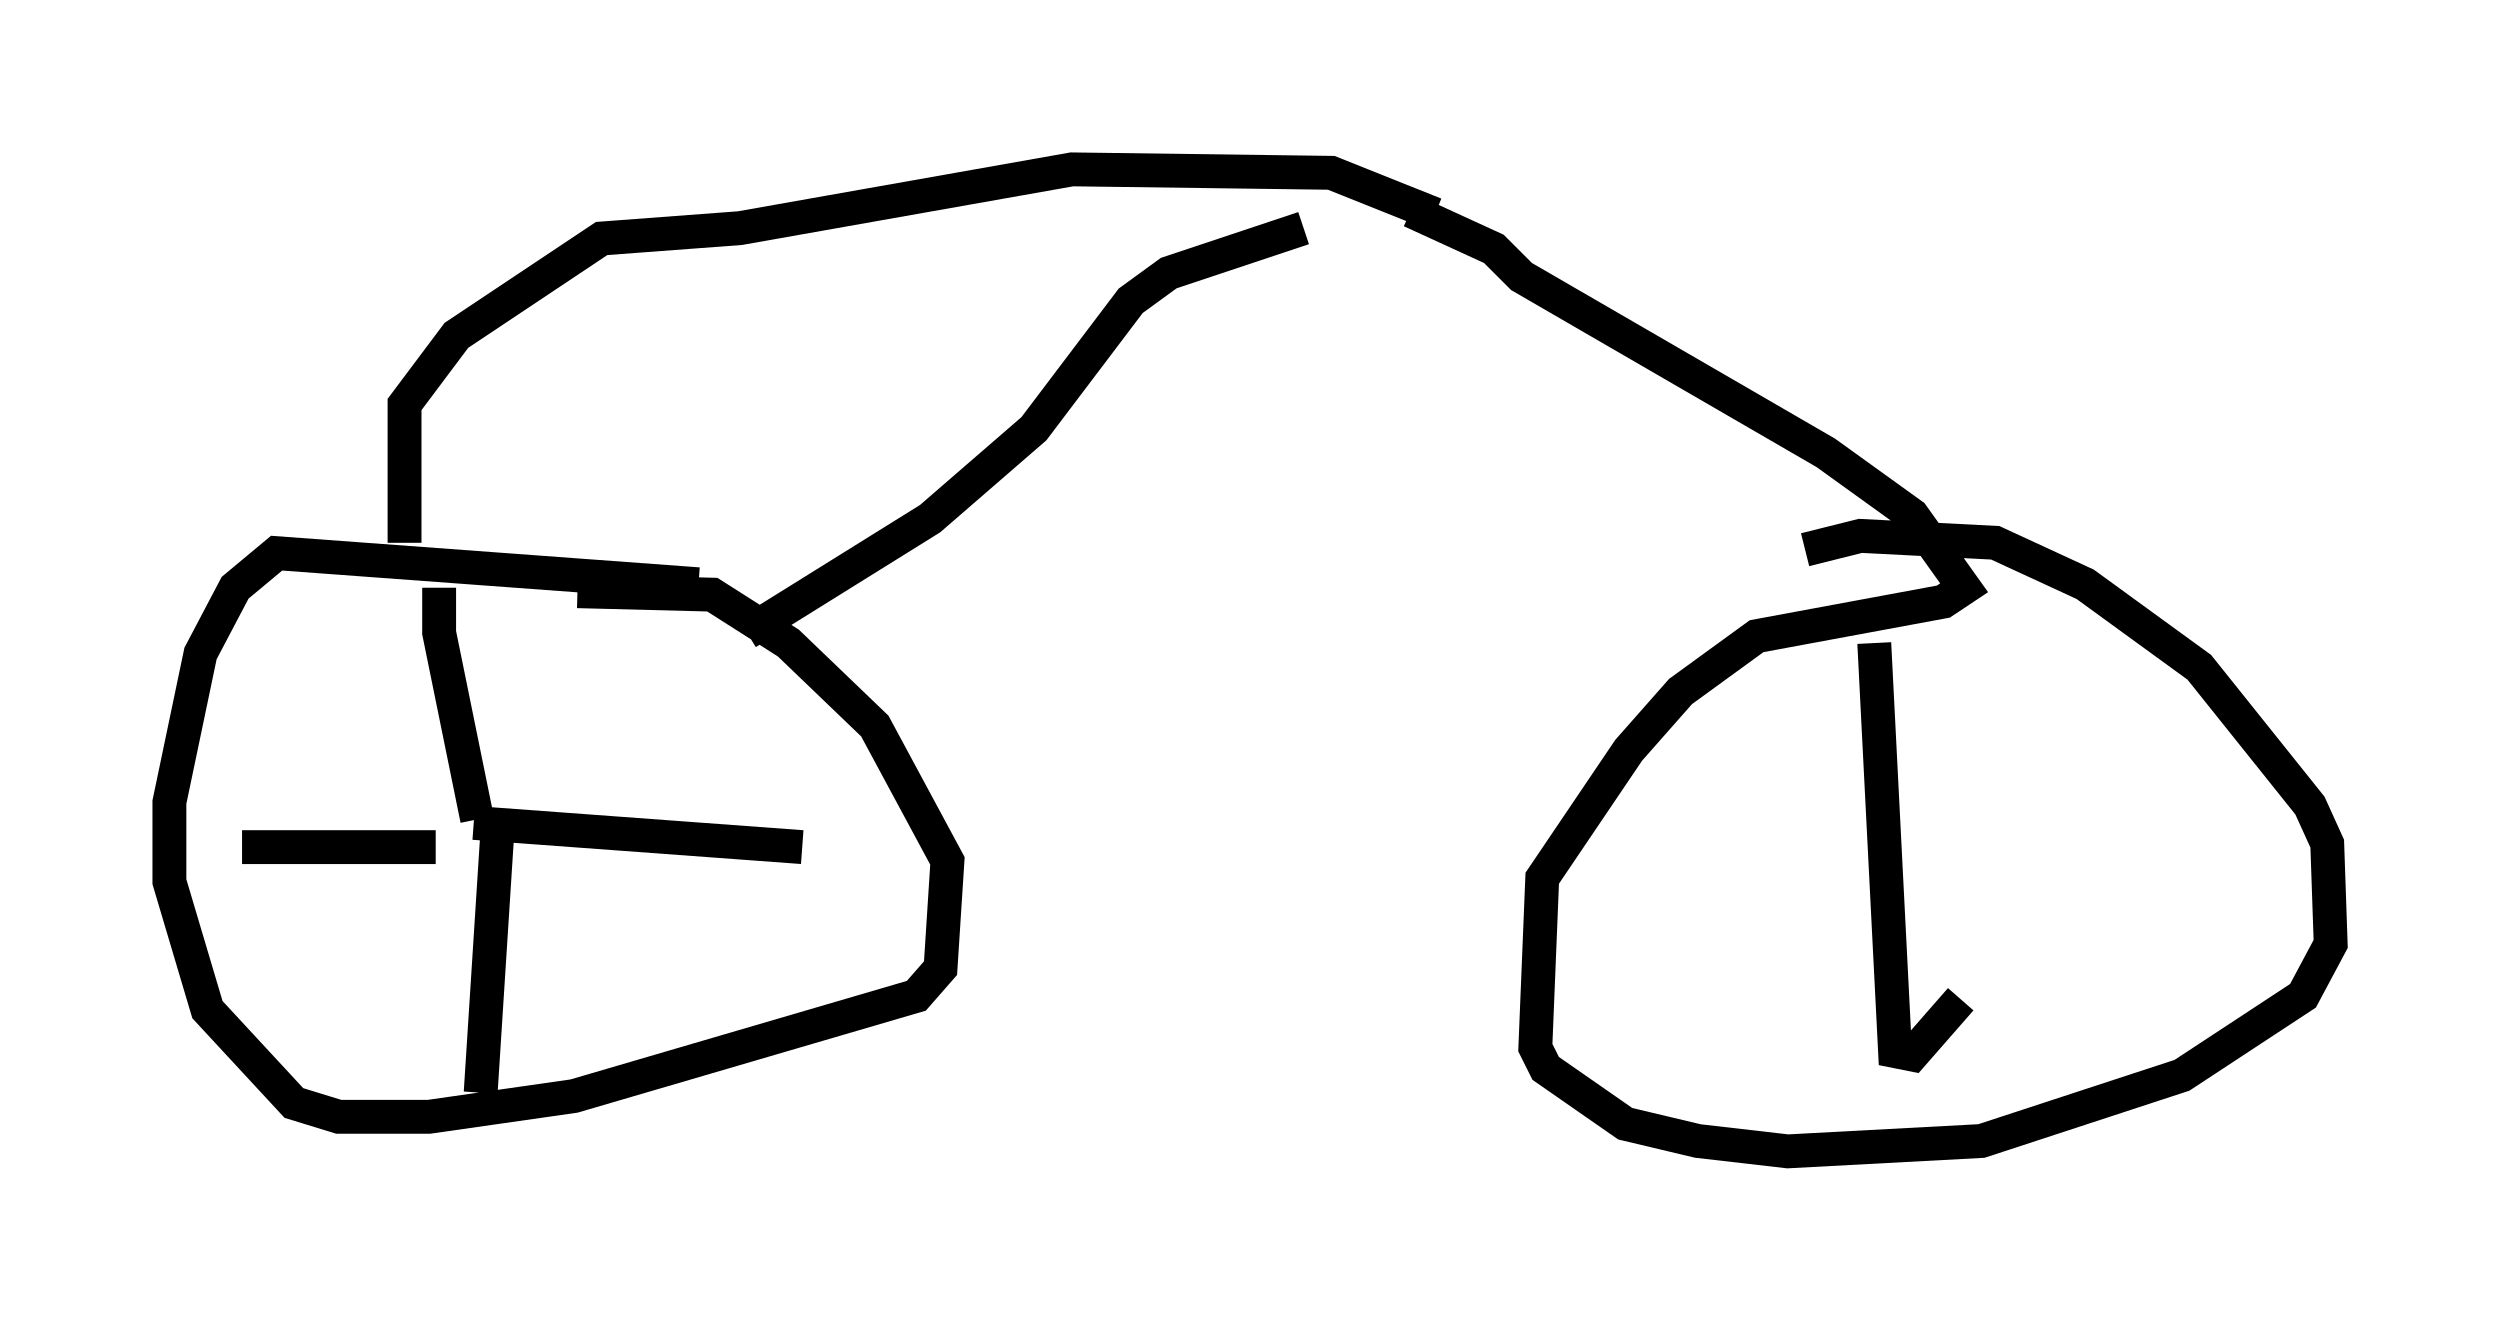 <?xml version="1.0" encoding="utf-8" ?>
<svg baseProfile="full" height="38.992" version="1.1" width="73.803" xmlns="http://www.w3.org/2000/svg" xmlns:ev="http://www.w3.org/2001/xml-events" xmlns:xlink="http://www.w3.org/1999/xlink"><defs /><rect fill="white" height="38.992" width="73.803" x="0" y="0" /><path d="M41.036, 6.327 m-2.552, 0.408 l-3.981, 1.327 -1.123, 0.817 l-2.858, 3.777 -3.063, 2.654 l-5.41, 3.369 m20.315, -12.352 l-3.063, -1.225 -7.656, -0.102 l-9.8, 1.735 -4.083, 0.306 l-4.288, 2.858 -1.531, 2.042 l0.0, 4.083 m8.677, 1.225 l-12.454, -0.919 -1.225, 1.021 l-1.021, 1.94 -0.919, 4.39 l0.0, 2.348 1.123, 3.777 l2.552, 2.756 1.327, 0.408 l2.654, 0.0 4.288, -0.613 l10.106, -2.96 0.715, -0.817 l0.204, -3.165 -2.144, -3.981 l-2.552, -2.45 -2.246, -1.429 l-3.981, -0.102 m-4.083, -0.102 l0.0, 1.327 1.123, 5.513 m-0.102, 0.102 l9.698, 0.715 m-8.983, -0.715 l-0.51, 7.963 m-1.327, -7.248 l-5.717, 0.0 m34.505, -18.784 l2.45, 1.123 0.817, 0.817 l8.983, 5.206 2.552, 1.838 l1.531, 2.144 -0.613, 0.408 l-5.513, 1.021 -2.246, 1.633 l-1.531, 1.735 -2.552, 3.777 l-0.204, 5.002 0.306, 0.613 l2.348, 1.633 2.144, 0.51 l2.654, 0.306 5.717, -0.306 l5.921, -1.94 3.573, -2.348 l0.817, -1.531 -0.102, -2.96 l-0.51, -1.123 -3.267, -4.083 l-3.369, -2.45 -2.654, -1.225 l-3.981, -0.204 -1.633, 0.408 m2.042, 2.756 l0.613, 12.046 0.51, 0.102 l1.429, -1.633 " fill="none" stroke="black" stroke-width="1" /></svg>